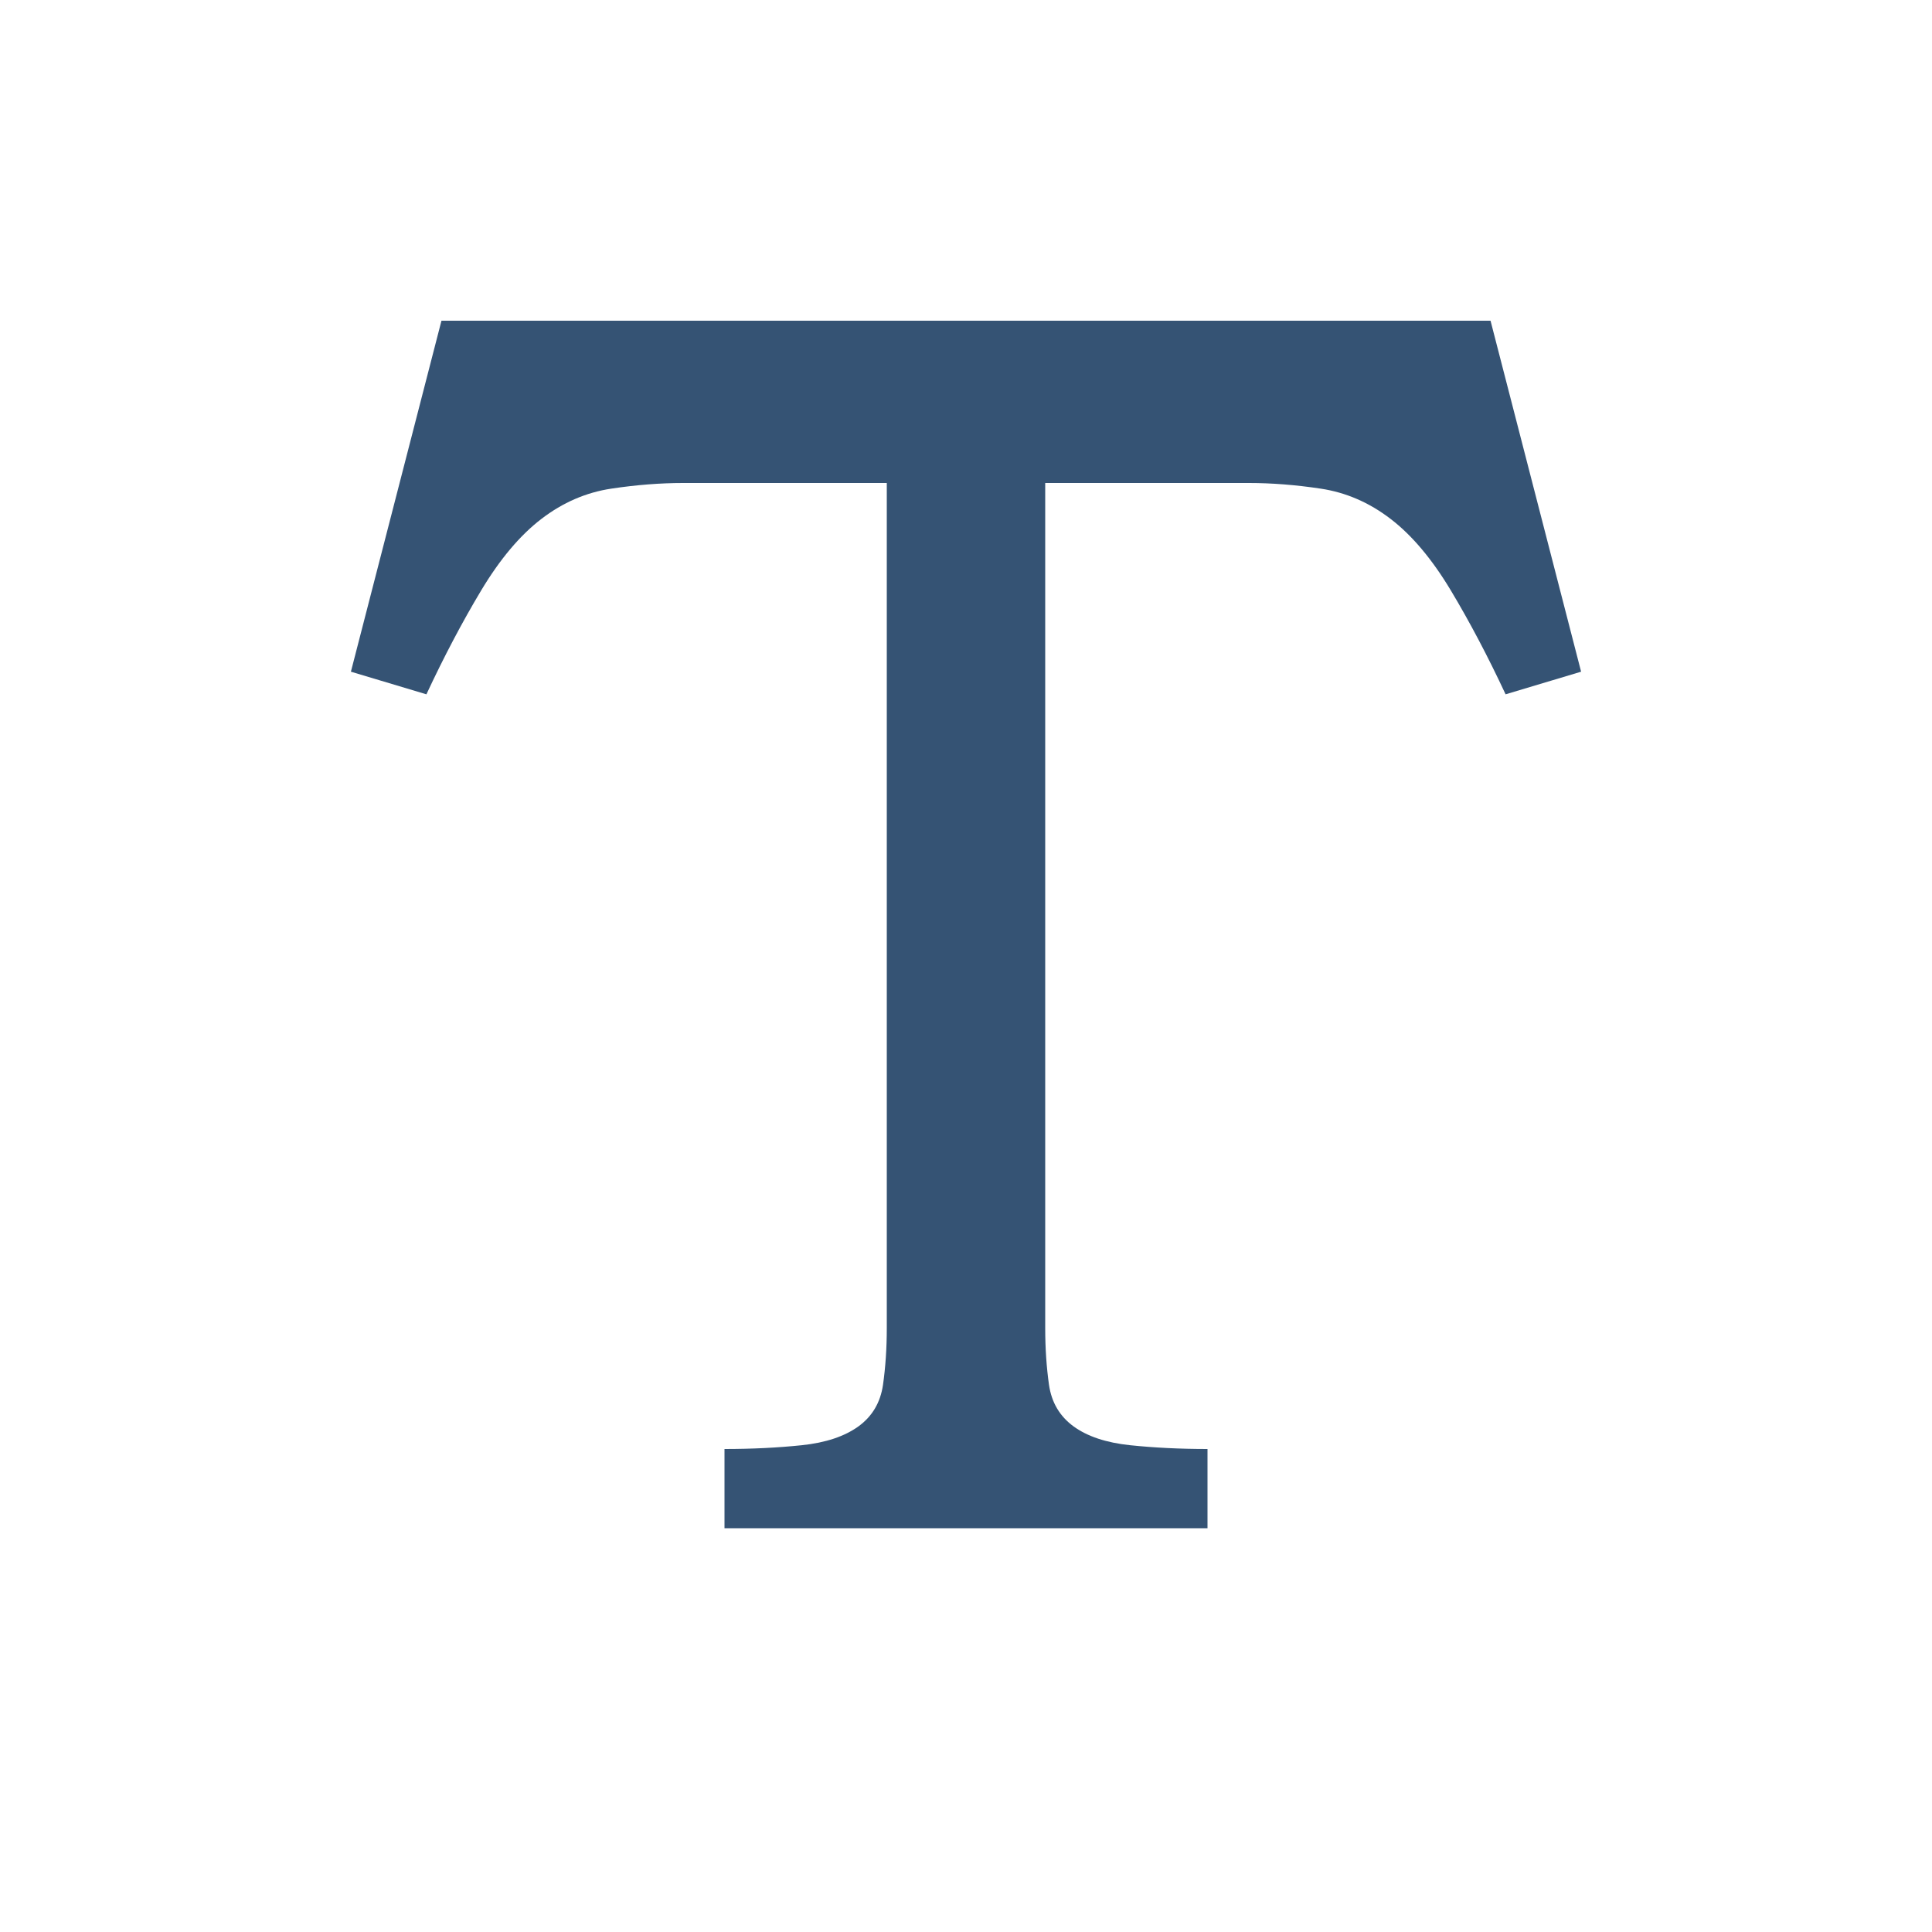 <svg xmlns="http://www.w3.org/2000/svg" width="24" height="24" viewBox="0 0 24 24">
    <g fill="none" fill-rule="evenodd">
        <g fill="#355374">
            <g>
                <g>
                    <g>
                        <g>
                            <path d="M18.516 3.984l1.125 4.36-.938.281c-.219-.469-.445-.898-.68-1.29-.234-.39-.484-.687-.75-.89-.265-.203-.554-.328-.867-.375-.312-.047-.61-.07-.89-.07h-2.532v10.5c0 .25.016.484.047.703.032.219.133.39.305.516.172.125.406.203.703.234.297.031.617.047.961.047v.984H9V18c.344 0 .664-.016.96-.047.298-.031.532-.11.704-.234.172-.125.273-.297.305-.516.031-.219.047-.453.047-.703V6H8.484c-.28 0-.578.023-.89.07-.313.047-.602.172-.867.375-.266.203-.516.5-.75.89-.235.392-.461.821-.68 1.29l-.938-.281 1.125-4.36h13.032z" transform="translate(-1086 -484) translate(1040) translate(30 204) translate(16 280)"/>
                        </g>
                    </g>
                </g>
            </g>
        </g>
    </g>
</svg>
